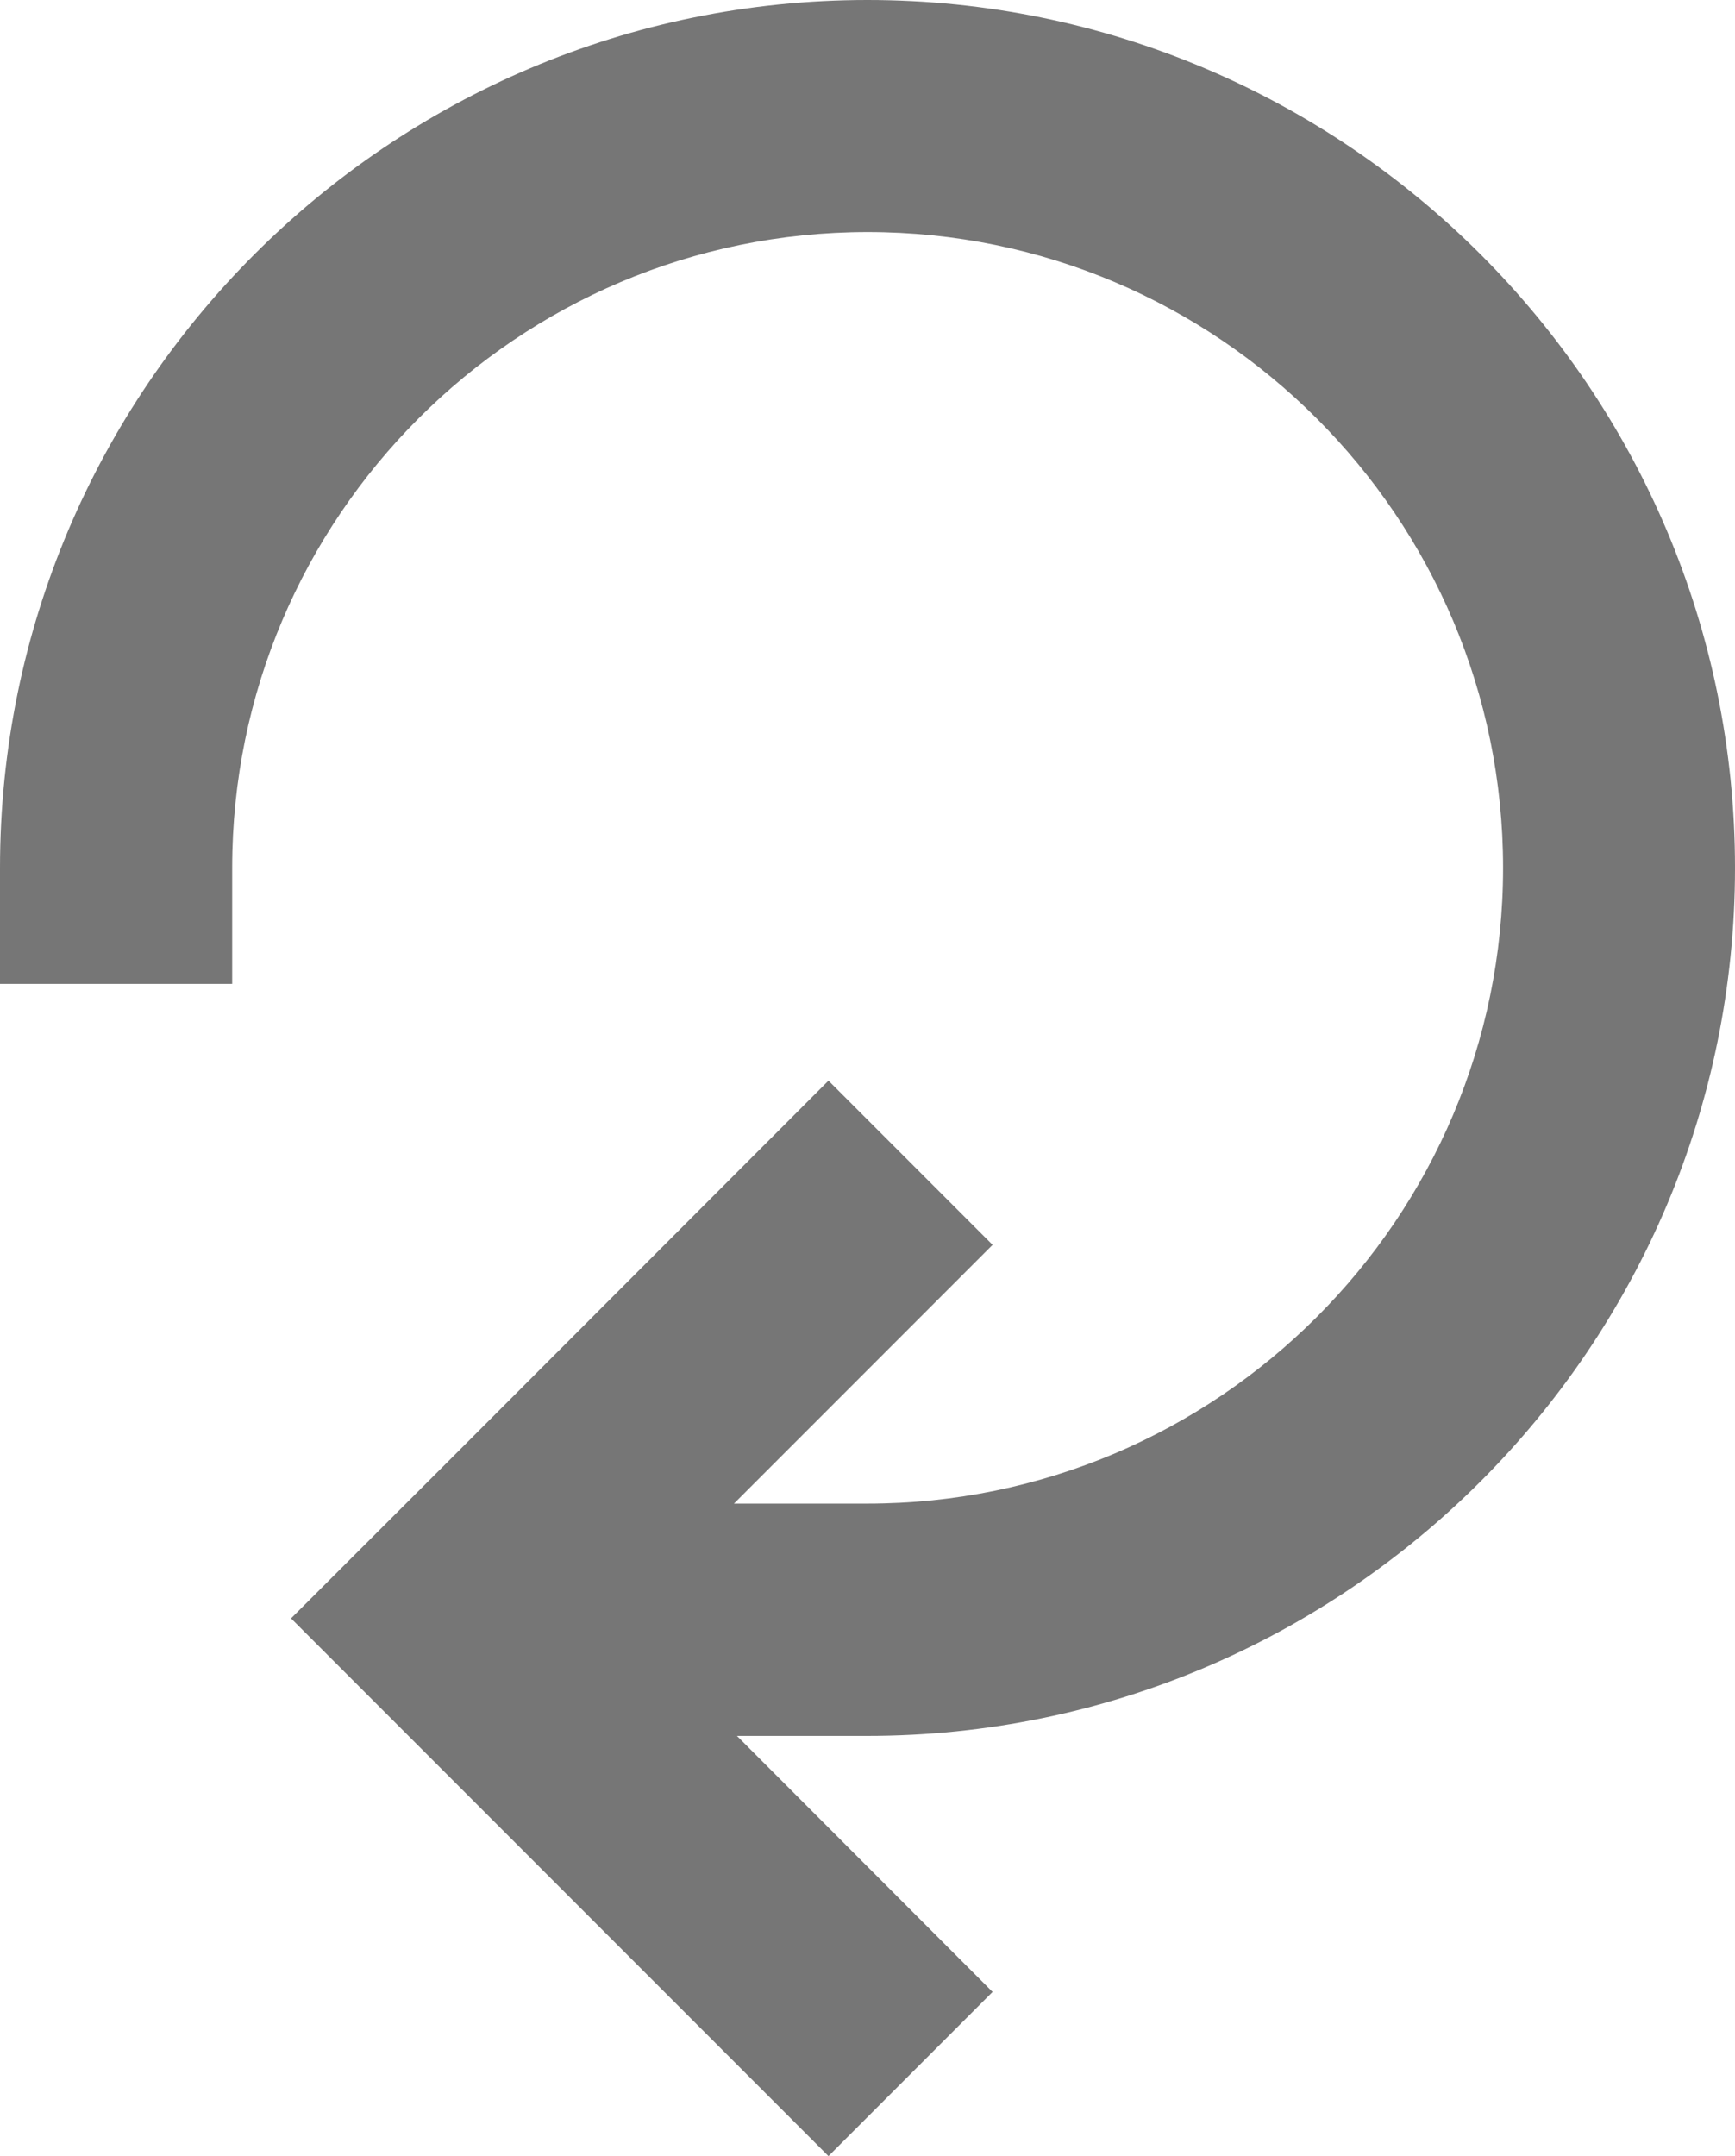 <svg xmlns="http://www.w3.org/2000/svg" viewBox="0 0 695.7 864.1">
  <path fill="#767676" d="M695.7 347.8C695.7 156 539.7 0 347.8 0 156 0 0 156 0 347.8v46.5h93.1v-46.5C93.1 207.3 207.4 93 347.9 93s254.8 114.3 254.8 254.8-114.4 254.8-254.9 254.8h-53.5L398 498.9l-65.8-65.8-149.6 149.7-65.9 65.8 65.8 65.8 149.7 149.7 65.8-65.8-102.5-102.6h52.3c191.9 0 347.9-156.1 347.9-347.9z"/>
</svg>
